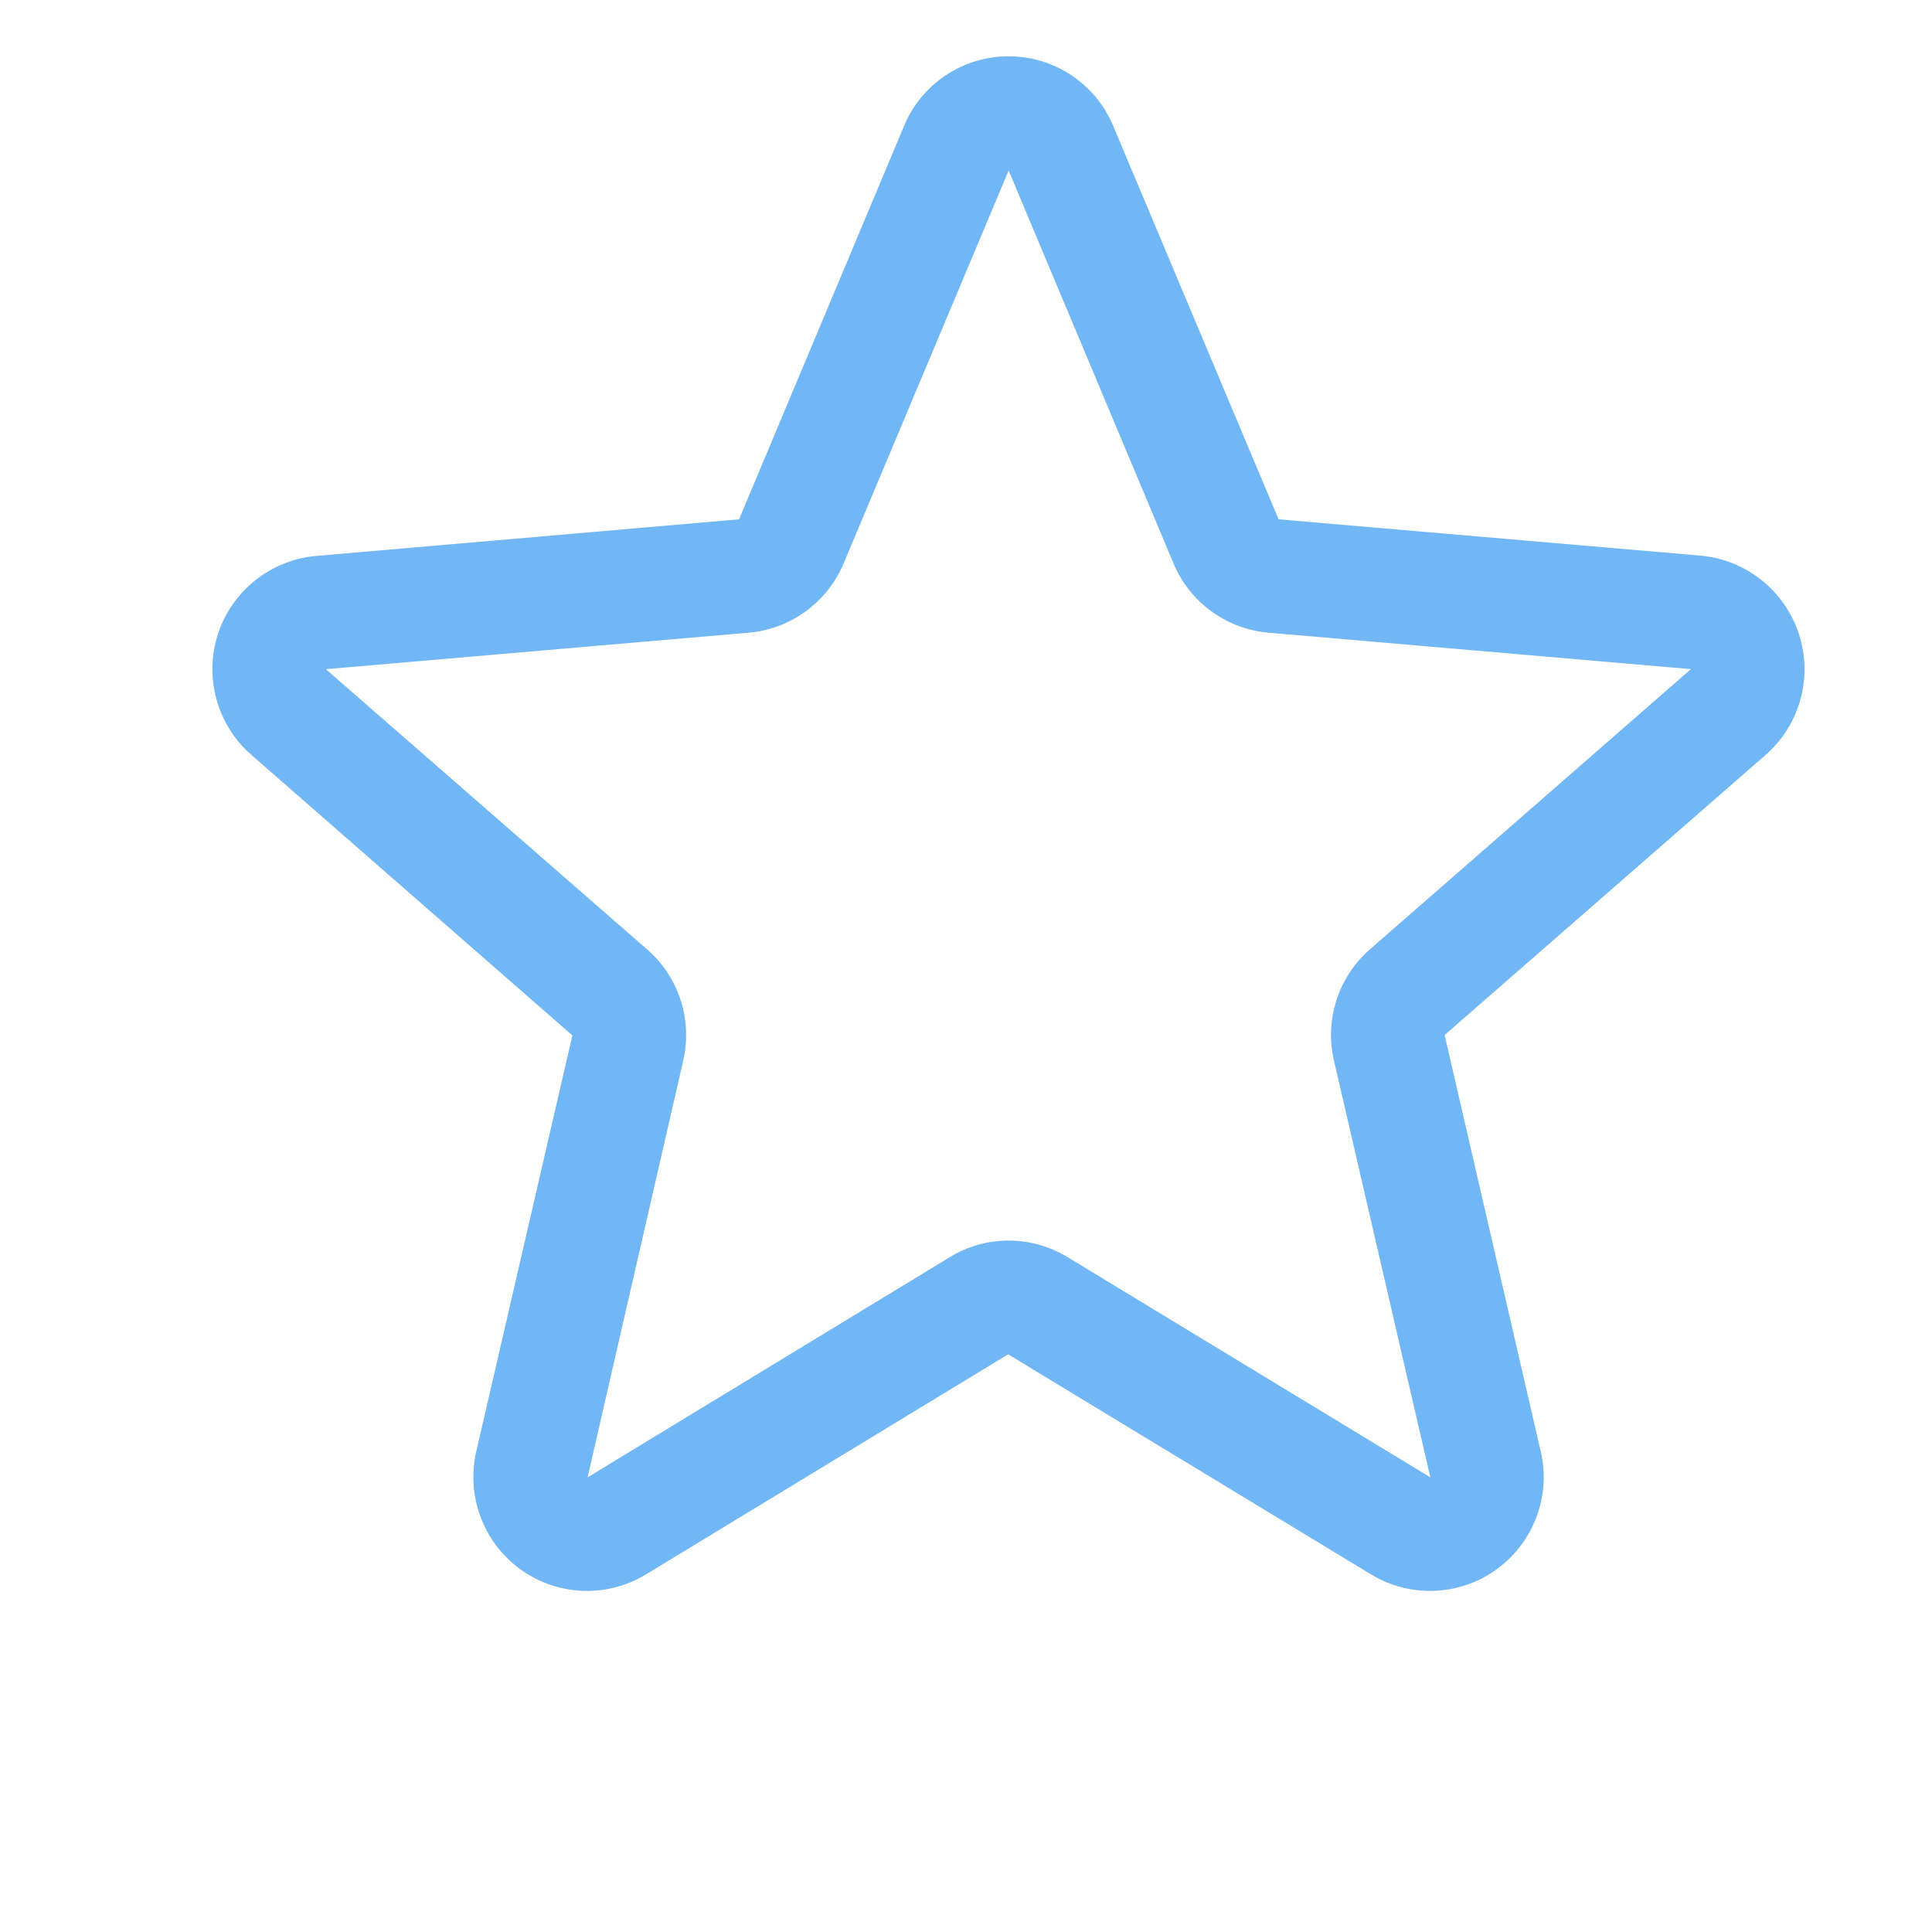 <svg width="15" height="15" viewBox="0 0 15 15" fill="none" xmlns="http://www.w3.org/2000/svg">
<g clip-path="url(#clip0_4001_1935)">
<path fill-rule="evenodd" clip-rule="evenodd" d="M13.966 4.921C13.856 4.585 13.556 4.346 13.204 4.314L9.927 4.032L8.643 0.978C8.506 0.65 8.186 0.437 7.831 0.437C7.476 0.437 7.155 0.65 7.019 0.978L5.738 4.032L2.458 4.316C2.104 4.346 1.802 4.585 1.692 4.923C1.583 5.261 1.686 5.632 1.955 5.864L4.444 8.039L3.698 11.268C3.618 11.614 3.752 11.974 4.039 12.183C4.325 12.392 4.71 12.408 5.013 12.225L7.827 10.515L10.647 12.225C10.95 12.408 11.335 12.392 11.621 12.183C11.908 11.974 12.043 11.614 11.962 11.268L11.216 8.036L13.705 5.864C13.974 5.631 14.077 5.259 13.966 4.921ZM13.126 5.197L10.638 7.369C10.391 7.583 10.283 7.917 10.357 8.235L11.105 11.47L8.288 9.76C8.007 9.589 7.655 9.589 7.375 9.76L4.562 11.47L5.304 8.237C5.378 7.919 5.271 7.585 5.024 7.371L2.535 5.2C2.534 5.199 2.534 5.197 2.535 5.195L5.814 4.912C6.14 4.883 6.424 4.676 6.55 4.374L7.831 1.324L9.111 4.374C9.237 4.676 9.521 4.883 9.847 4.912L13.127 5.195C13.127 5.195 13.127 5.199 13.127 5.199L13.126 5.197Z" fill="#71B6F5"/>
</g>
<defs>
<clipPath id="clip0_4001_1935">
<rect width="14.123" height="14.123" fill="white" transform="translate(0.769 3.05176e-05)"/>
</clipPath>
</defs>
</svg>
